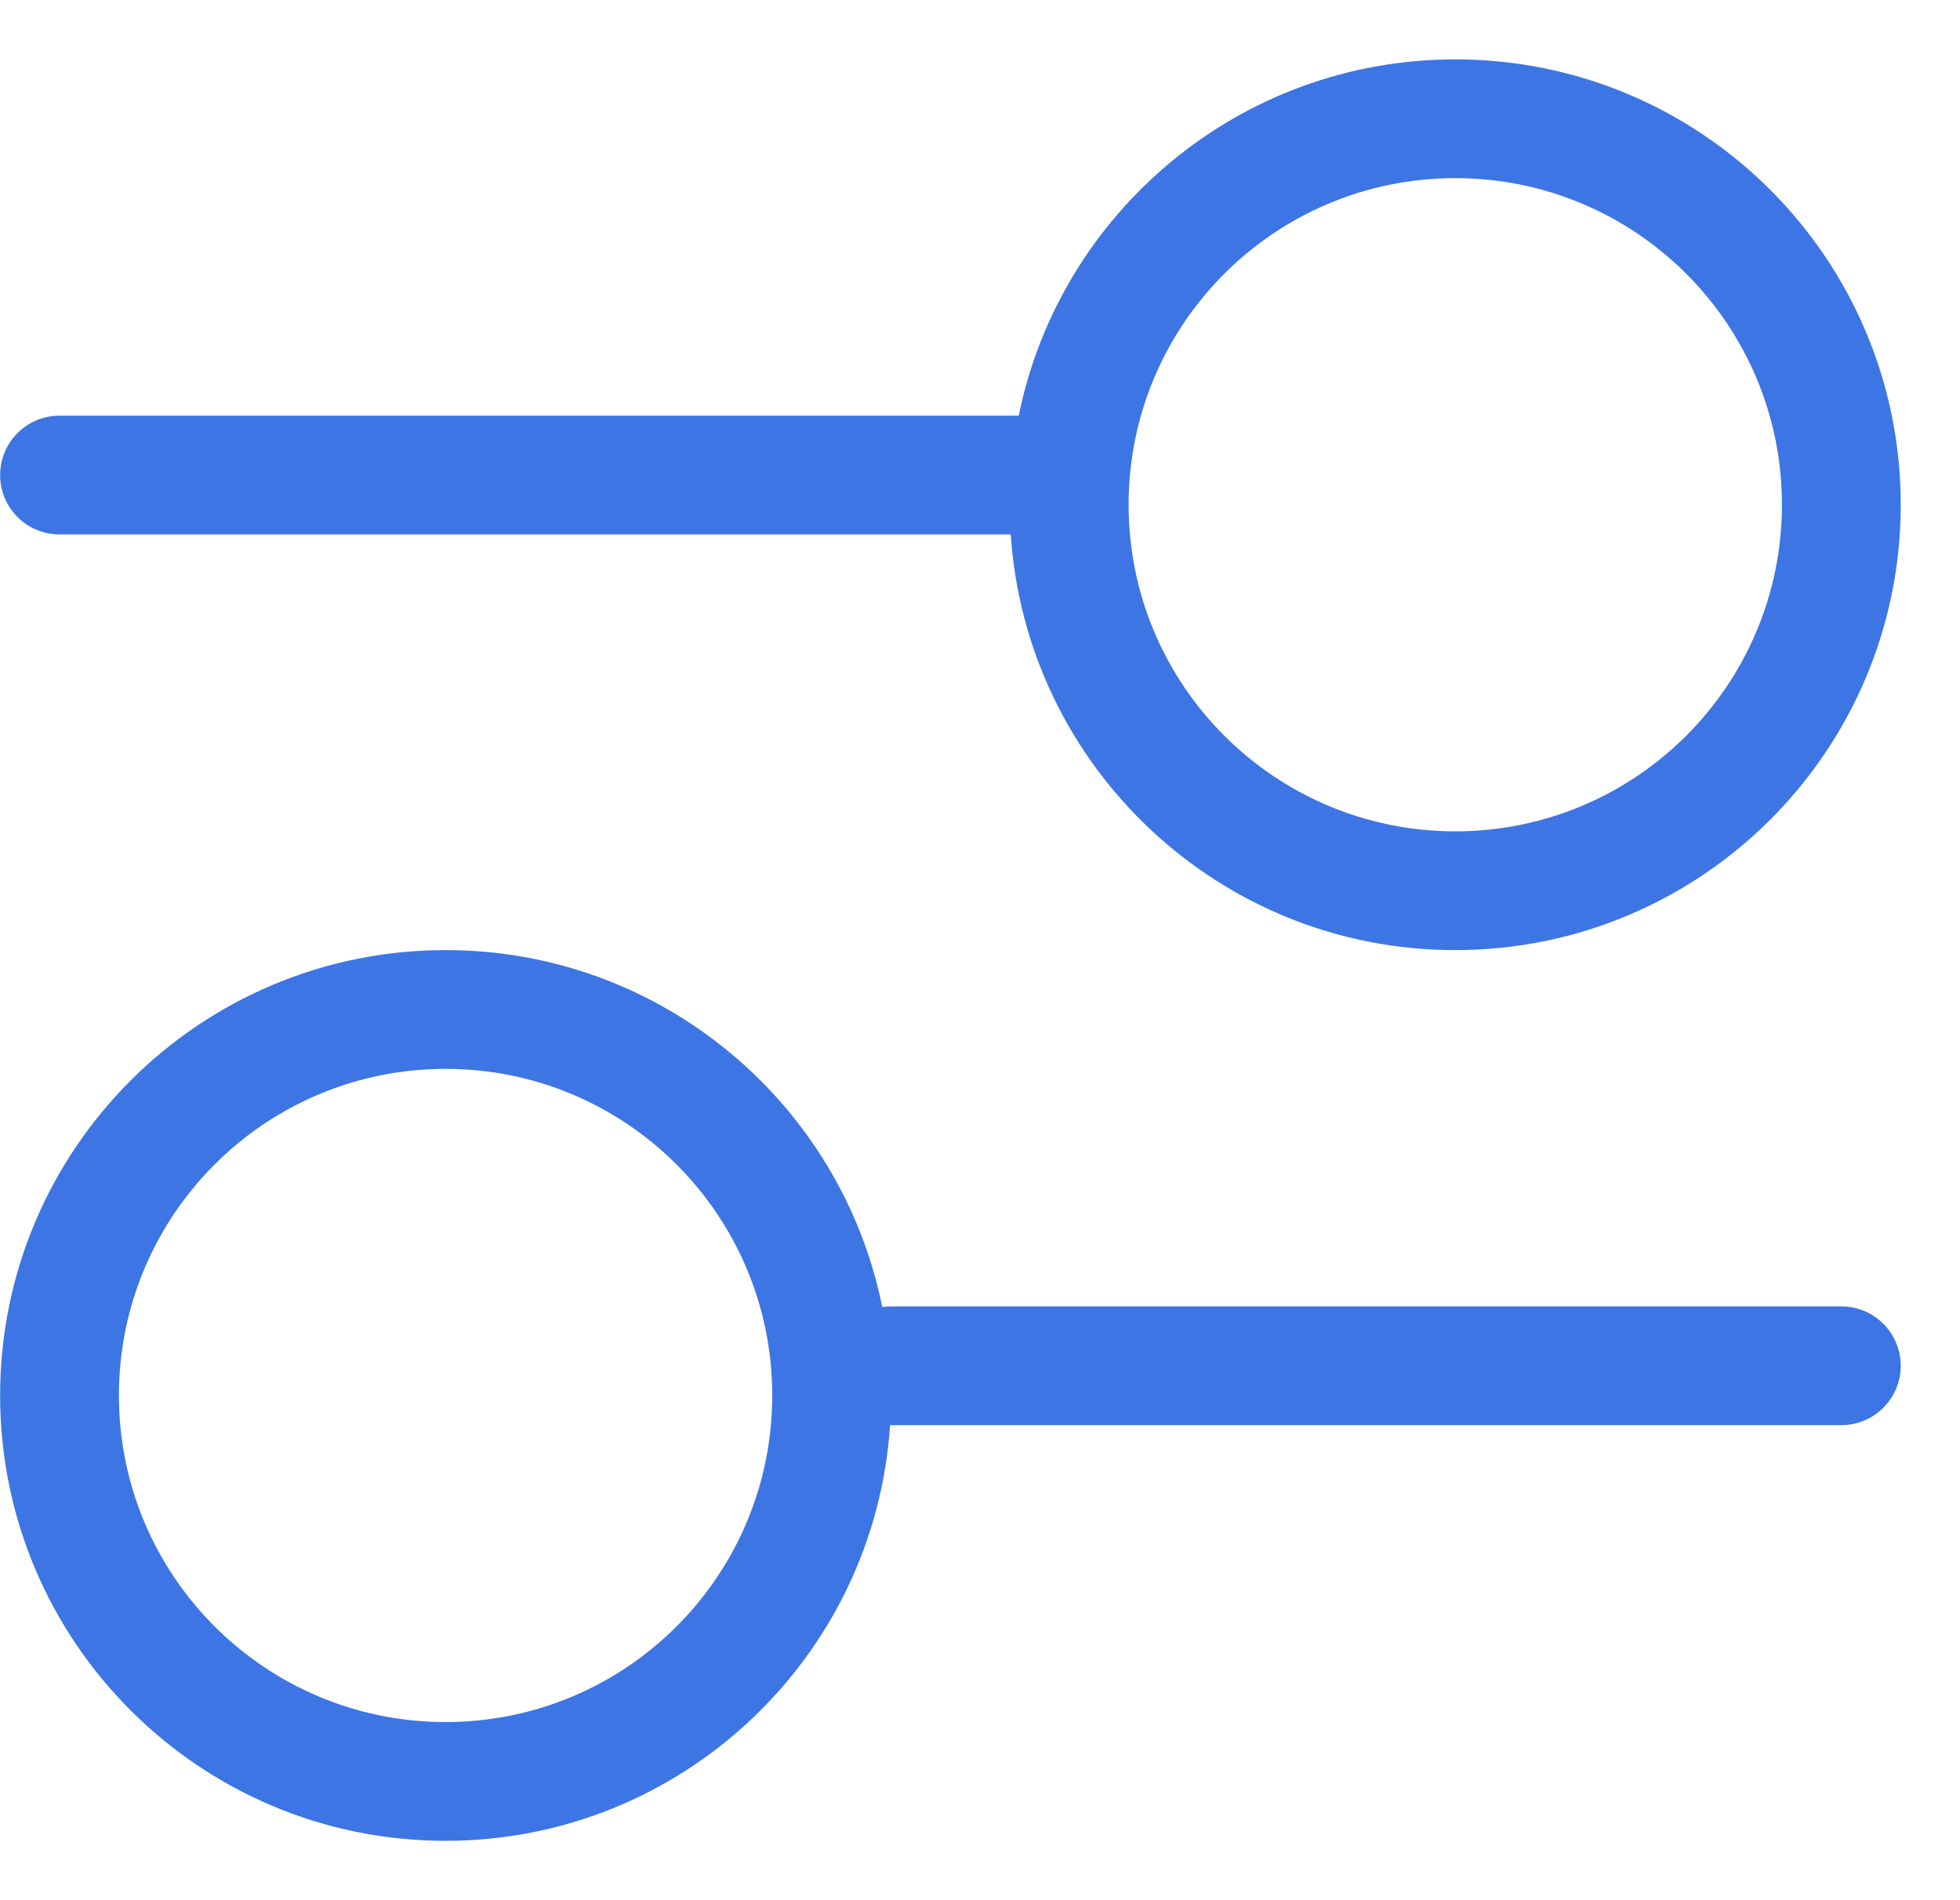 <svg width="33" height="32" viewBox="0 0 33 32" fill="none" xmlns="http://www.w3.org/2000/svg">
<path fill-rule="evenodd" clip-rule="evenodd" d="M1.002 9H17.018C17.276 12.909 20.528 16 24.502 16C28.644 16 32.002 12.642 32.002 8.5C32.002 4.358 28.644 1 24.502 1C20.873 1 17.847 3.577 17.152 7H1.002C0.45 7 0.002 7.448 0.002 8C0.002 8.552 0.45 9 1.002 9ZM24.502 3C21.464 3 19.002 5.462 19.002 8.5C19.002 11.538 21.464 14 24.502 14C27.54 14 30.002 11.538 30.002 8.5C30.002 5.462 27.54 3 24.502 3Z" fill="#3D75E4"/>
<path fill-rule="evenodd" clip-rule="evenodd" d="M31.002 24C31.554 24 32.002 23.552 32.002 23C32.002 22.448 31.554 22 31.002 22L15.002 22C14.952 22 14.902 22.004 14.854 22.011C14.163 18.582 11.134 16 7.502 16C3.36 16 0.002 19.358 0.002 23.5C0.002 27.642 3.36 31 7.502 31C11.476 31 14.728 27.909 14.986 24C14.991 24 14.996 24 15.002 24L31.002 24ZM13.002 23.5C13.002 26.538 10.54 29 7.502 29C4.464 29 2.002 26.538 2.002 23.5C2.002 20.462 4.464 18 7.502 18C10.54 18 13.002 20.462 13.002 23.5Z" fill="#3D75E4"/>
</svg>
